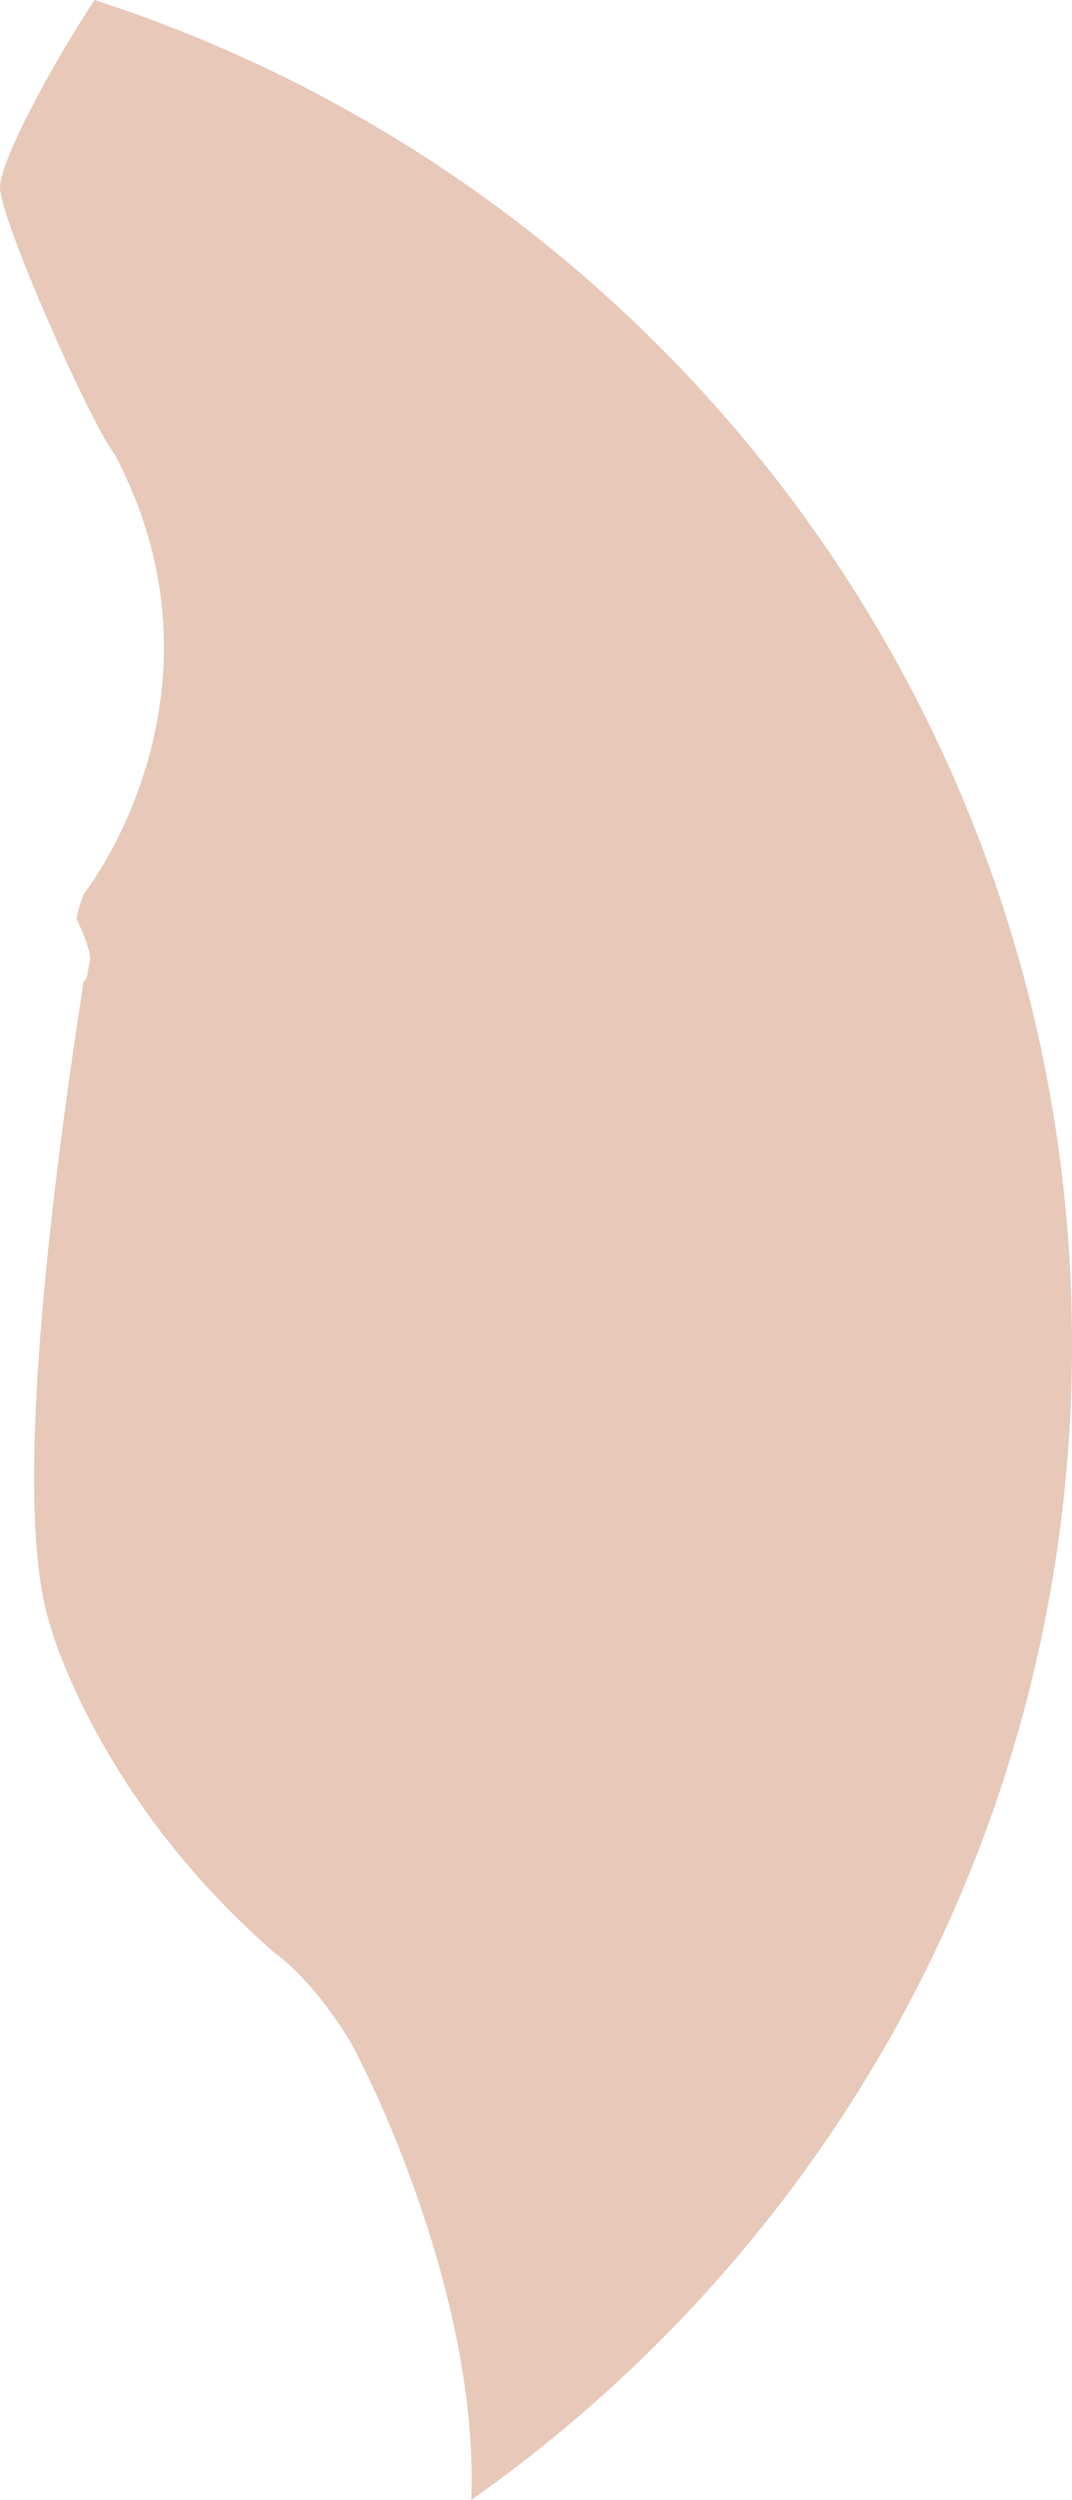 <svg version="1.1" id="图层_1" x="0px" y="0px" width="67.066px" height="156.366px" viewBox="0 0 67.066 156.366" enable-background="new 0 0 67.066 156.366" xml:space="preserve" xmlns="http://www.w3.org/2000/svg" xmlns:xlink="http://www.w3.org/1999/xlink" xmlns:xml="http://www.w3.org/XML/1998/namespace">
  <path fill="#E8C8B9" d="M7.149,28.372c7.784,14.674-1.468,26.988-1.788,27.373c-0.319,0.382-0.573,1.723-0.573,1.723
	s1.021,2.104,0.829,2.68c-0.119,0.354-0.115,1.193-0.381,1.214c-2.178,14.011-4.464,33.111-2.102,40.28
	c0,0,2.862,10.766,14.007,20.471c-0.017-0.324-0.103-0.072-0.103-0.072c2.113,1.486,4.318,4.506,5.327,6.504l0.2,0.418
	c0,0,7.42,14.234,6.919,27.404c22.721-15.99,37.583-42.398,37.583-72.294C67.066,44.769,41.397,11.476,5.915,0
	C3.164,4.164-0.087,10.261,0.002,11.78C0.13,14.015,5.743,26.647,7.149,28.372z" class="color c1"/>
</svg>